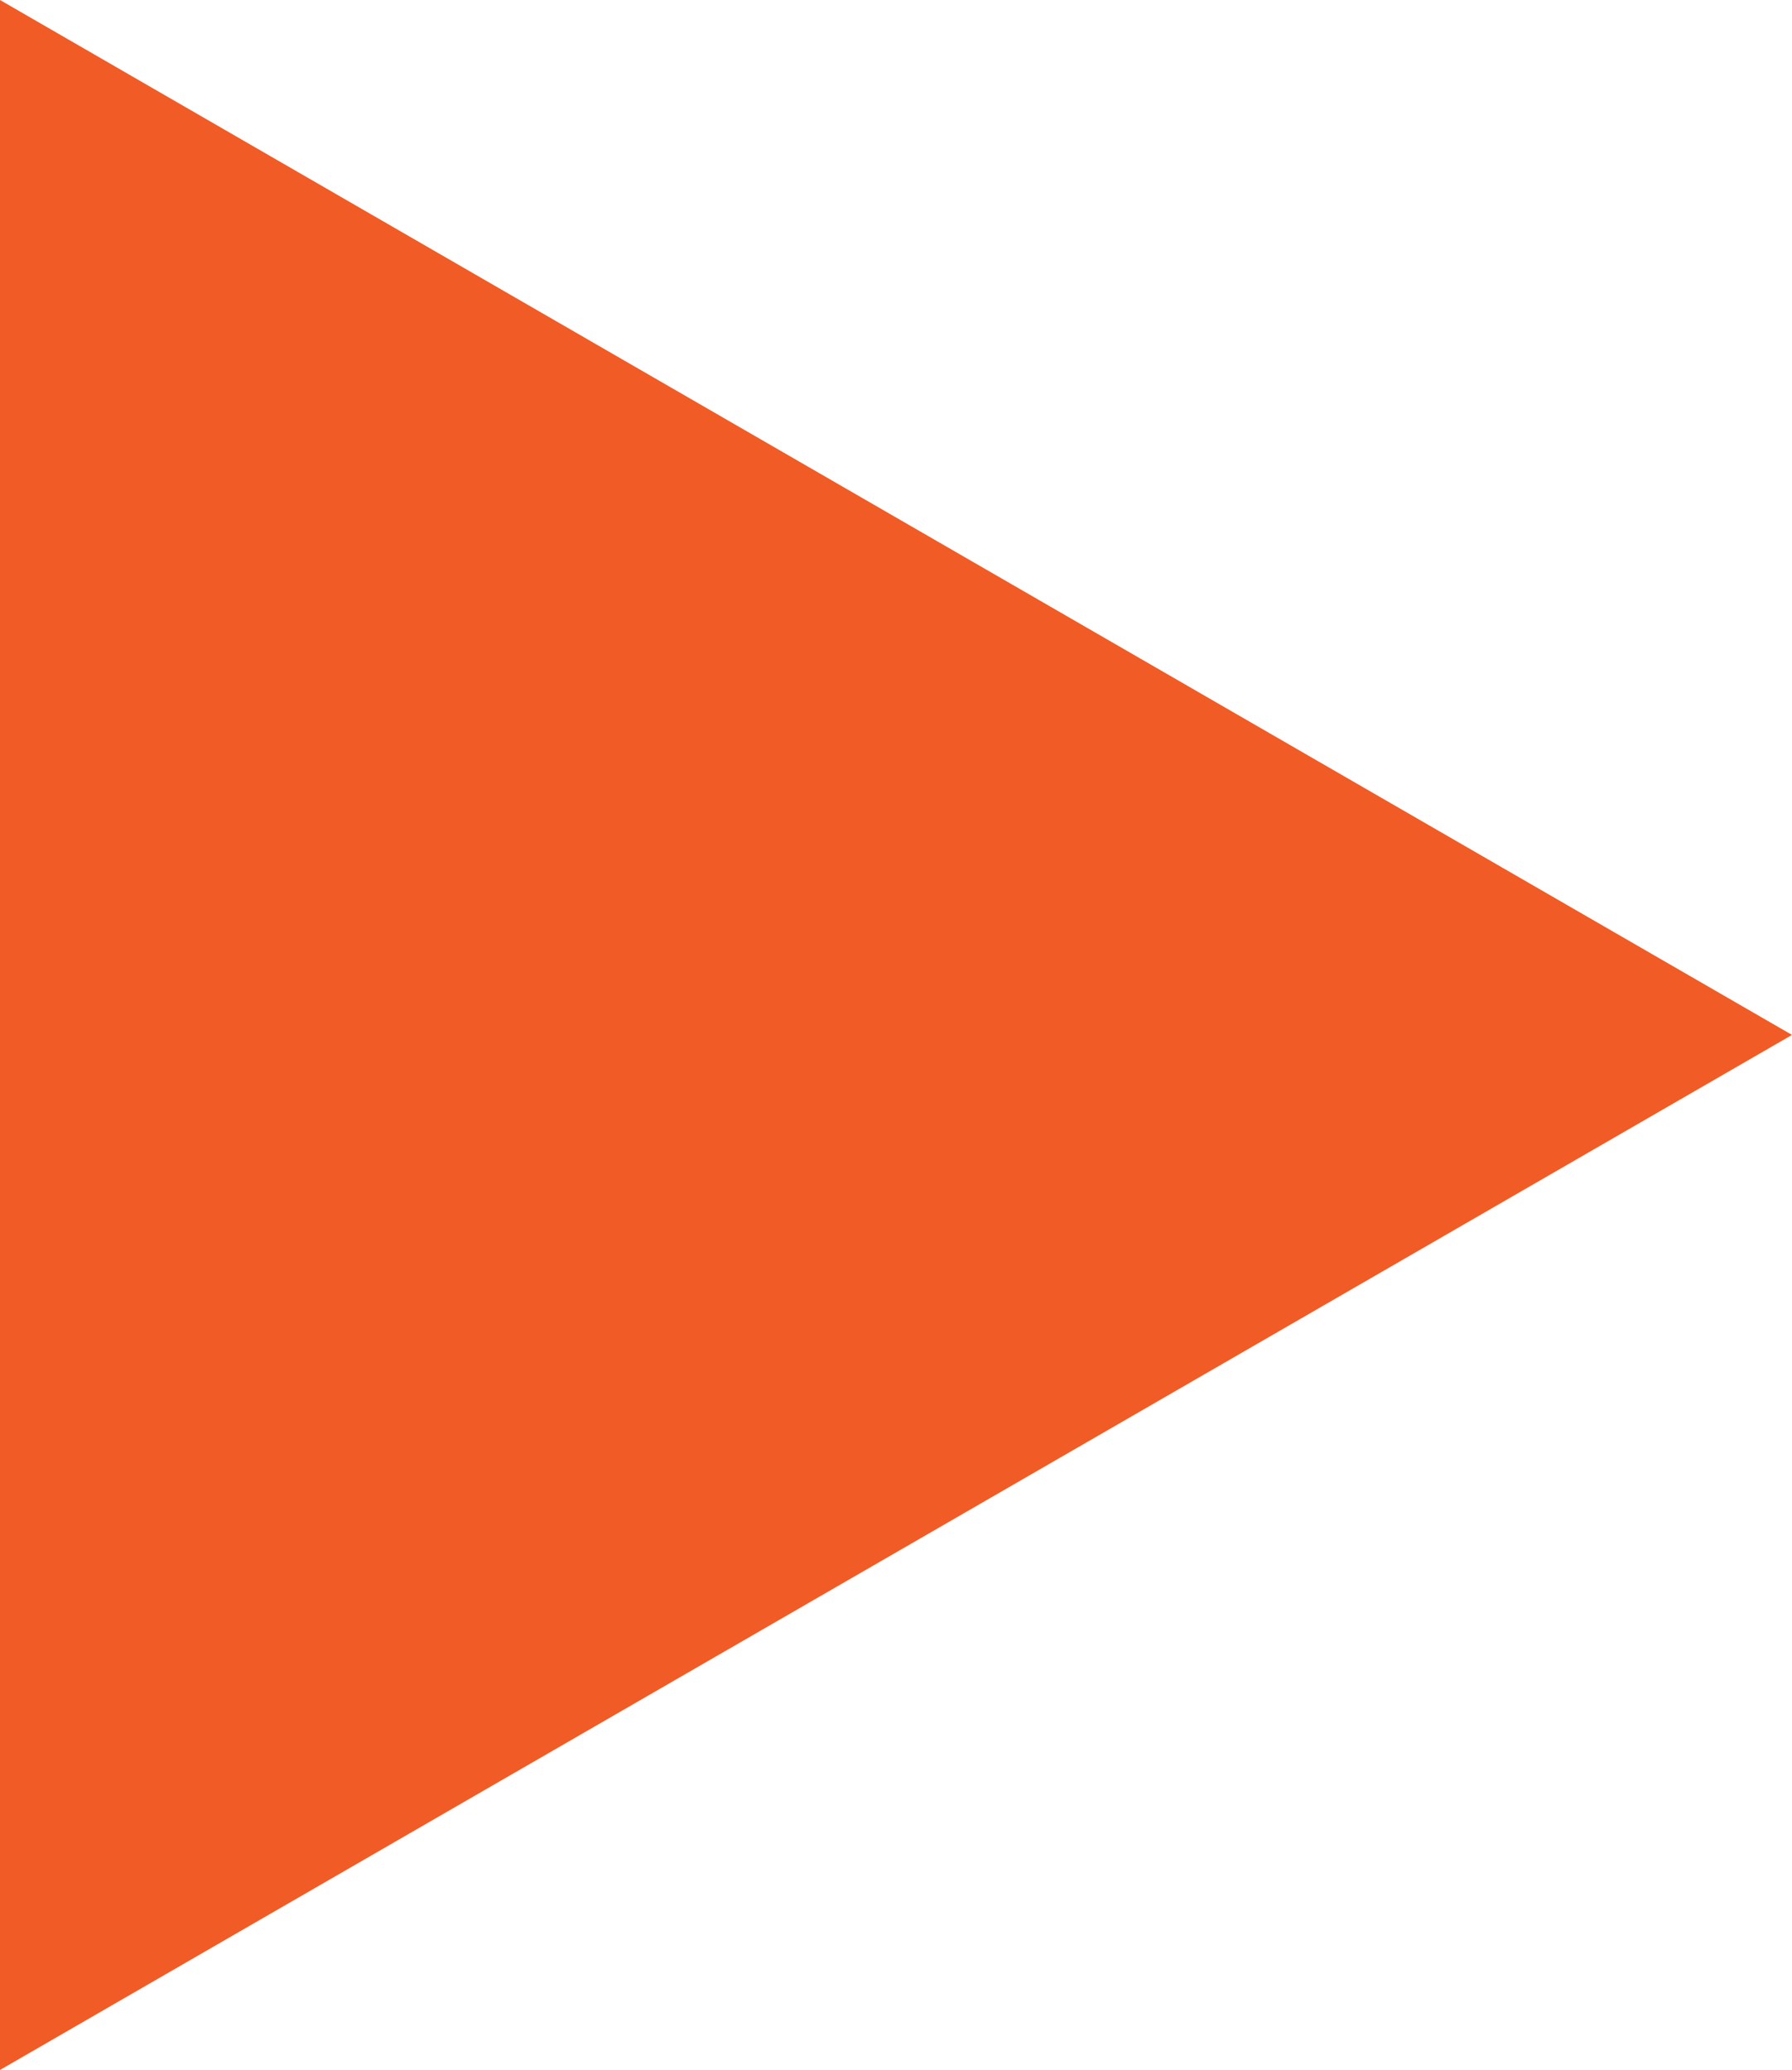 <?xml version="1.0" encoding="utf-8"?>
<!-- Generator: Adobe Illustrator 16.0.0, SVG Export Plug-In . SVG Version: 6.00 Build 0)  -->
<!DOCTYPE svg PUBLIC "-//W3C//DTD SVG 1.1//EN" "http://www.w3.org/Graphics/SVG/1.1/DTD/svg11.dtd">
<svg version="1.1" id="Layer_1" xmlns="http://www.w3.org/2000/svg" xmlns:xlink="http://www.w3.org/1999/xlink" x="0px" y="0px"
	 width="166.572px" height="192.352px" viewBox="0 0 166.572 192.352" enable-background="new 0 0 166.572 192.352"
	 xml:space="preserve">
<polygon fill="#F15B25" points="0,0 0,192.352 166.572,96.171 "/>
</svg>

